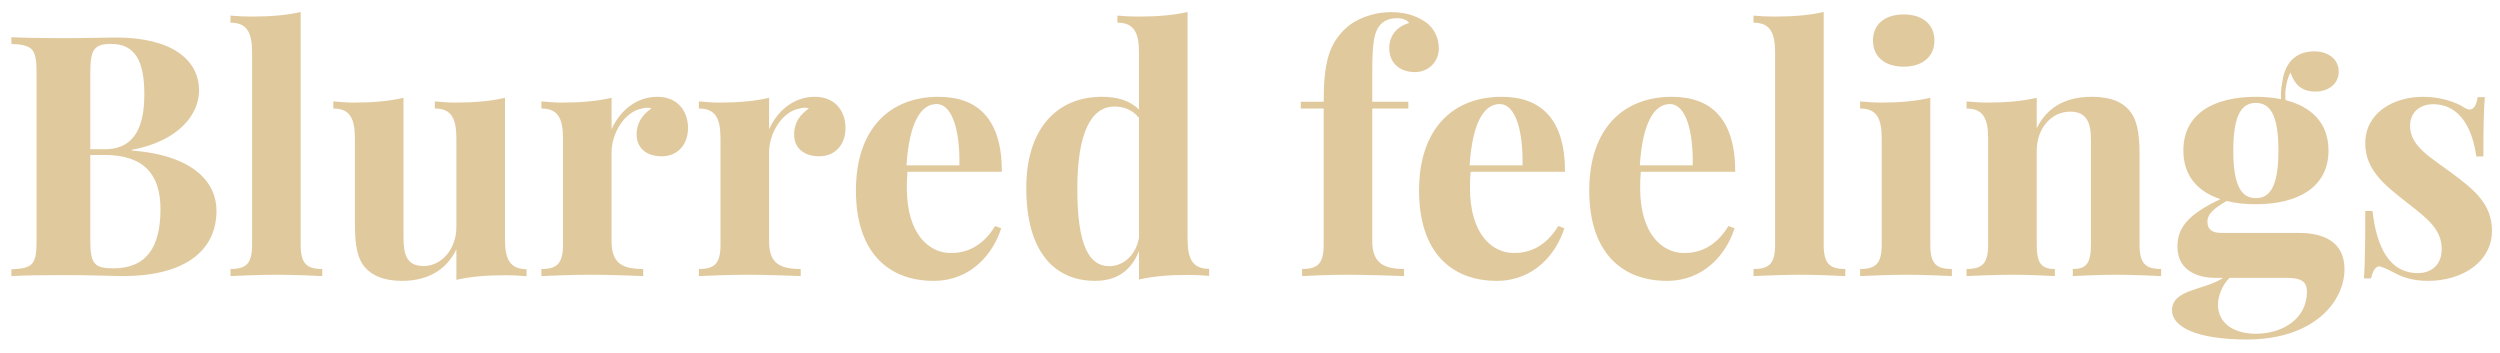 <svg xmlns="http://www.w3.org/2000/svg" width="163" height="23" viewBox="0 0 163 23">
  <path fill="#E1C99E" fill-rule="evenodd" d="M66.583,59.771 L66.583,59.814 C70.697,60.126 72.115,61.952 72.115,63.735 C72.115,66.507 69.816,68 66.046,68 C65.358,68 63.994,67.936 62.125,67.936 C60.825,67.936 59.482,67.957 58.741,68 L58.741,67.56 C60.138,67.495 60.385,67.27 60.385,65.669 L60.385,54.755 C60.385,53.154 60.127,52.929 58.741,52.864 L58.741,52.424 C59.482,52.467 60.847,52.488 62.082,52.488 C63.521,52.488 64.982,52.445 65.541,52.445 C69.172,52.445 70.977,53.874 70.977,55.904 C70.977,57.462 69.655,59.202 66.583,59.771 Z M65.251,52.864 C64.123,52.864 63.887,53.24 63.887,54.755 L63.887,59.729 L64.832,59.729 C66.905,59.729 67.41,58.053 67.41,56.141 C67.41,53.981 66.809,52.864 65.251,52.864 Z M65.401,67.495 C67.55,67.495 68.463,66.109 68.463,63.639 C68.463,61.404 67.421,60.104 64.811,60.104 L63.887,60.104 L63.887,65.669 C63.887,67.205 64.145,67.495 65.401,67.495 Z M77.604,50.78 L77.604,65.959 C77.604,67.184 77.991,67.538 79.012,67.538 L79.012,68 C78.453,67.979 77.218,67.914 76.079,67.914 C74.93,67.914 73.619,67.979 73.028,68 L73.028,67.538 C74.06,67.538 74.436,67.184 74.436,65.959 L74.436,53.423 C74.436,52.102 74.092,51.479 73.028,51.479 L73.028,51.017 C73.49,51.06 73.952,51.081 74.393,51.081 C75.617,51.081 76.691,50.995 77.604,50.78 Z M90.925,56.377 L90.925,65.615 C90.925,66.926 91.269,67.549 92.332,67.549 L92.332,68.011 C91.87,67.968 91.408,67.946 90.968,67.946 C89.743,67.946 88.669,68.032 87.756,68.247 L87.756,66.26 C87.036,67.731 85.726,68.312 84.211,68.312 C82.997,68.312 82.267,67.957 81.805,67.441 C81.321,66.894 81.139,66.045 81.139,64.595 L81.139,59.02 C81.139,57.698 80.795,57.075 79.731,57.075 L79.731,56.613 C80.193,56.656 80.655,56.688 81.096,56.688 C82.32,56.688 83.384,56.592 84.308,56.377 L84.308,65.497 C84.308,66.593 84.522,67.345 85.618,67.345 C86.789,67.345 87.756,66.249 87.756,64.799 L87.756,59.02 C87.756,57.698 87.412,57.075 86.349,57.075 L86.349,56.613 C86.811,56.656 87.272,56.688 87.713,56.688 C88.938,56.688 90.012,56.592 90.925,56.377 Z M100.851,56.312 C102.279,56.312 102.859,57.354 102.859,58.343 C102.859,59.428 102.183,60.19 101.151,60.19 C100.12,60.19 99.508,59.632 99.508,58.772 C99.508,57.967 99.927,57.44 100.475,57.075 C100.389,57.043 100.292,57.021 100.185,57.021 C100.088,57.021 99.98,57.043 99.873,57.075 C98.702,57.269 97.875,58.729 97.875,59.911 L97.875,65.733 C97.875,67.151 98.552,67.538 99.938,67.538 L99.938,68 C99.261,67.979 97.832,67.914 96.446,67.914 C95.243,67.914 93.9,67.979 93.299,68 L93.299,67.538 C94.319,67.538 94.706,67.184 94.706,65.959 L94.706,59.02 C94.706,57.698 94.362,57.075 93.299,57.075 L93.299,56.613 C93.761,56.656 94.223,56.688 94.663,56.688 C95.888,56.688 96.951,56.592 97.875,56.377 L97.875,58.429 C98.401,57.247 99.465,56.312 100.851,56.312 Z M111.12,56.312 C112.549,56.312 113.129,57.354 113.129,58.343 C113.129,59.428 112.452,60.19 111.421,60.19 C110.39,60.19 109.777,59.632 109.777,58.772 C109.777,57.967 110.196,57.44 110.744,57.075 C110.658,57.043 110.562,57.021 110.454,57.021 C110.357,57.021 110.25,57.043 110.143,57.075 C108.972,57.269 108.145,58.729 108.145,59.911 L108.145,65.733 C108.145,67.151 108.821,67.538 110.207,67.538 L110.207,68 C109.53,67.979 108.102,67.914 106.716,67.914 C105.513,67.914 104.17,67.979 103.568,68 L103.568,67.538 C104.589,67.538 104.976,67.184 104.976,65.959 L104.976,59.02 C104.976,57.698 104.632,57.075 103.568,57.075 L103.568,56.613 C104.03,56.656 104.492,56.688 104.933,56.688 C106.157,56.688 107.221,56.592 108.145,56.377 L108.145,58.429 C108.671,57.247 109.734,56.312 111.12,56.312 Z M119.993,66.496 C120.874,66.496 121.991,66.195 122.883,64.734 L123.28,64.885 C122.754,66.539 121.314,68.312 118.876,68.312 C115.911,68.312 113.806,66.442 113.806,62.425 C113.806,58.343 116.062,56.312 119.188,56.312 C121.755,56.312 123.323,57.752 123.323,61.2 L117.168,61.2 C117.136,61.522 117.125,61.888 117.125,62.242 C117.125,65.304 118.597,66.496 119.993,66.496 Z M119.059,56.785 C118.07,56.785 117.286,57.935 117.104,60.781 L120.552,60.781 C120.595,58.633 120.133,56.785 119.059,56.785 Z M135.43,50.78 L135.43,65.594 C135.43,66.904 135.773,67.527 136.837,67.527 L136.837,67.989 C136.375,67.946 135.913,67.925 135.473,67.925 C134.248,67.925 133.185,68.011 132.261,68.226 L132.261,66.367 C131.756,67.635 130.832,68.312 129.403,68.312 C126.782,68.312 124.913,66.453 124.913,62.264 C124.913,58.278 127.008,56.312 129.833,56.312 C130.832,56.312 131.67,56.549 132.261,57.14 L132.261,53.423 C132.261,52.102 131.917,51.479 130.854,51.479 L130.854,51.017 C131.315,51.06 131.777,51.081 132.218,51.081 C133.453,51.081 134.517,50.995 135.43,50.78 Z M130.316,67.355 C131.219,67.355 132.057,66.668 132.261,65.508 L132.261,57.688 C131.863,57.172 131.283,56.946 130.66,56.946 C129.146,56.946 128.232,58.676 128.243,62.307 C128.232,66.066 129.049,67.355 130.316,67.355 Z M148.707,50.791 C149.728,50.791 150.469,51.081 151.06,51.521 C151.479,51.865 151.812,52.435 151.812,53.165 C151.812,53.981 151.178,54.701 150.254,54.701 C149.266,54.701 148.578,54.11 148.578,53.133 C148.578,52.381 149.019,51.747 149.867,51.5 C149.771,51.328 149.502,51.188 149.072,51.188 C148.503,51.188 148.116,51.414 147.88,51.769 C147.579,52.209 147.472,52.939 147.472,54.637 L147.472,56.635 L149.824,56.635 L149.824,57.075 L147.472,57.075 L147.472,65.733 C147.472,67.162 148.245,67.538 149.545,67.538 L149.545,68 C148.782,67.979 147.278,67.914 145.753,67.914 C144.636,67.914 143.454,67.979 142.896,68 L142.896,67.538 C143.927,67.538 144.303,67.184 144.303,65.959 L144.303,57.075 L142.81,57.075 L142.81,56.635 L144.303,56.635 C144.303,54.046 144.668,52.886 145.688,51.897 C146.333,51.264 147.472,50.791 148.707,50.791 Z M156.71,66.496 C157.591,66.496 158.708,66.195 159.6,64.734 L159.997,64.885 C159.471,66.539 158.031,68.312 155.593,68.312 C152.628,68.312 150.522,66.442 150.522,62.425 C150.522,58.343 152.778,56.312 155.904,56.312 C158.472,56.312 160.04,57.752 160.04,61.2 L153.885,61.2 C153.853,61.522 153.842,61.888 153.842,62.242 C153.842,65.304 155.313,66.496 156.71,66.496 Z M155.775,56.785 C154.787,56.785 154.003,57.935 153.82,60.781 L157.269,60.781 C157.312,58.633 156.85,56.785 155.775,56.785 Z M167.807,66.496 C168.688,66.496 169.805,66.195 170.696,64.734 L171.094,64.885 C170.567,66.539 169.128,68.312 166.689,68.312 C163.725,68.312 161.619,66.442 161.619,62.425 C161.619,58.343 163.875,56.312 167.001,56.312 C169.568,56.312 171.137,57.752 171.137,61.2 L164.981,61.2 C164.949,61.522 164.938,61.888 164.938,62.242 C164.938,65.304 166.41,66.496 167.807,66.496 Z M166.872,56.785 C165.884,56.785 165.1,57.935 164.917,60.781 L168.365,60.781 C168.408,58.633 167.946,56.785 166.872,56.785 Z M176.905,50.78 L176.905,65.959 C176.905,67.184 177.292,67.538 178.312,67.538 L178.312,68 C177.754,67.979 176.519,67.914 175.38,67.914 C174.23,67.914 172.92,67.979 172.329,68 L172.329,67.538 C173.36,67.538 173.736,67.184 173.736,65.959 L173.736,53.423 C173.736,52.102 173.393,51.479 172.329,51.479 L172.329,51.017 C172.791,51.06 173.253,51.081 173.693,51.081 C174.918,51.081 175.992,50.995 176.905,50.78 Z M182.126,50.941 C183.34,50.941 184.124,51.586 184.124,52.639 C184.124,53.702 183.34,54.347 182.126,54.347 C180.891,54.347 180.117,53.702 180.117,52.639 C180.117,51.586 180.891,50.941 182.126,50.941 Z M183.855,56.377 L183.855,65.959 C183.855,67.184 184.231,67.538 185.263,67.538 L185.263,68 C184.704,67.979 183.469,67.914 182.319,67.914 C181.181,67.914 179.859,67.979 179.279,68 L179.279,67.538 C180.3,67.538 180.687,67.184 180.687,65.959 L180.687,59.02 C180.687,57.698 180.343,57.075 179.279,57.075 L179.279,56.613 C179.741,56.656 180.203,56.688 180.644,56.688 C181.868,56.688 182.932,56.592 183.855,56.377 Z M194.383,56.312 C195.64,56.312 196.359,56.656 196.811,57.172 C197.294,57.73 197.498,58.536 197.498,60.029 L197.498,65.959 C197.498,67.184 197.885,67.538 198.905,67.538 L198.905,68 C198.347,67.979 197.079,67.914 196.005,67.914 C194.877,67.914 193.685,67.979 193.147,68 L193.147,67.538 C194.018,67.538 194.329,67.184 194.329,65.959 L194.329,59.116 C194.329,58.021 194.071,57.279 192.976,57.279 C191.74,57.279 190.795,58.375 190.795,59.825 L190.795,65.959 C190.795,67.184 191.106,67.538 191.977,67.538 L191.977,68 C191.461,67.979 190.322,67.914 189.248,67.914 C188.12,67.914 186.799,67.979 186.219,68 L186.219,67.538 C187.239,67.538 187.626,67.184 187.626,65.959 L187.626,59.02 C187.626,57.698 187.282,57.075 186.219,57.075 L186.219,56.613 C186.681,56.656 187.143,56.688 187.583,56.688 C188.808,56.688 189.871,56.592 190.795,56.377 L190.795,58.364 C191.525,56.871 192.836,56.312 194.383,56.312 Z M202.826,65.186 L207.886,65.186 C209.486,65.186 210.861,65.755 210.861,67.549 C210.861,69.665 208.863,72.136 204.491,72.136 C201.172,72.136 199.614,71.287 199.614,70.234 C199.614,68.838 201.773,68.924 202.944,68.118 L202.429,68.118 C201.591,68.118 199.969,67.828 199.969,66.077 C199.969,64.831 200.678,63.972 202.772,62.983 C201.301,62.5 200.355,61.469 200.355,59.814 C200.355,57.387 202.375,56.312 205.082,56.312 C205.662,56.312 206.221,56.366 206.726,56.463 C206.704,56.098 206.726,55.732 206.801,55.378 C206.94,54.229 207.574,53.348 208.885,53.348 C209.819,53.348 210.485,53.863 210.485,54.69 C210.485,55.432 209.841,55.969 208.981,55.969 C208.047,55.969 207.617,55.507 207.338,54.733 C207.188,54.991 207.08,55.367 207.016,55.851 C207.005,55.958 207.005,56.065 207.005,56.173 C207.005,56.291 207.005,56.409 207.016,56.527 C208.702,56.957 209.819,58.01 209.819,59.814 C209.819,62.231 207.789,63.316 205.082,63.316 C204.395,63.316 203.75,63.252 203.181,63.102 C202.439,63.542 201.924,63.896 201.924,64.455 C201.924,64.96 202.235,65.186 202.826,65.186 Z M205.082,56.71 C204.169,56.71 203.61,57.462 203.61,59.814 C203.61,62.167 204.169,62.919 205.082,62.919 C205.995,62.919 206.554,62.167 206.554,59.814 C206.554,57.462 205.995,56.71 205.082,56.71 Z M205.082,71.76 C206.854,71.76 208.412,70.761 208.412,69.031 C208.412,68.44 208.144,68.118 207.145,68.118 L203.363,68.118 C202.848,68.612 202.611,69.386 202.611,69.858 C202.611,71.115 203.696,71.76 205.082,71.76 Z M215.996,56.312 C217.231,56.312 218.198,56.71 218.628,56.989 C218.778,57.086 218.907,57.14 219.025,57.14 C219.283,57.14 219.466,56.882 219.541,56.334 L220.014,56.334 C219.938,57.172 219.917,58.246 219.917,60.201 L219.455,60.201 C219.229,58.579 218.51,56.796 216.63,56.796 C215.781,56.796 215.137,57.312 215.137,58.214 C215.137,59.535 216.49,60.266 217.844,61.275 C219.315,62.36 220.476,63.306 220.476,65.046 C220.476,67.055 218.574,68.312 216.308,68.312 C215.427,68.312 214.739,68.118 214.245,67.85 C213.848,67.646 213.536,67.484 213.225,67.388 C213.192,67.377 213.16,67.366 213.128,67.366 C212.881,67.366 212.698,67.678 212.591,68.15 L212.129,68.15 C212.193,67.205 212.215,65.98 212.215,63.757 L212.688,63.757 C212.956,66.142 213.805,67.807 215.652,67.807 C216.415,67.807 217.199,67.366 217.199,66.238 C217.199,64.949 216.243,64.229 214.976,63.241 C213.536,62.113 212.215,61.114 212.215,59.342 C212.215,57.387 213.998,56.312 215.996,56.312 Z" transform="translate(-58 -50)"/>
</svg>
